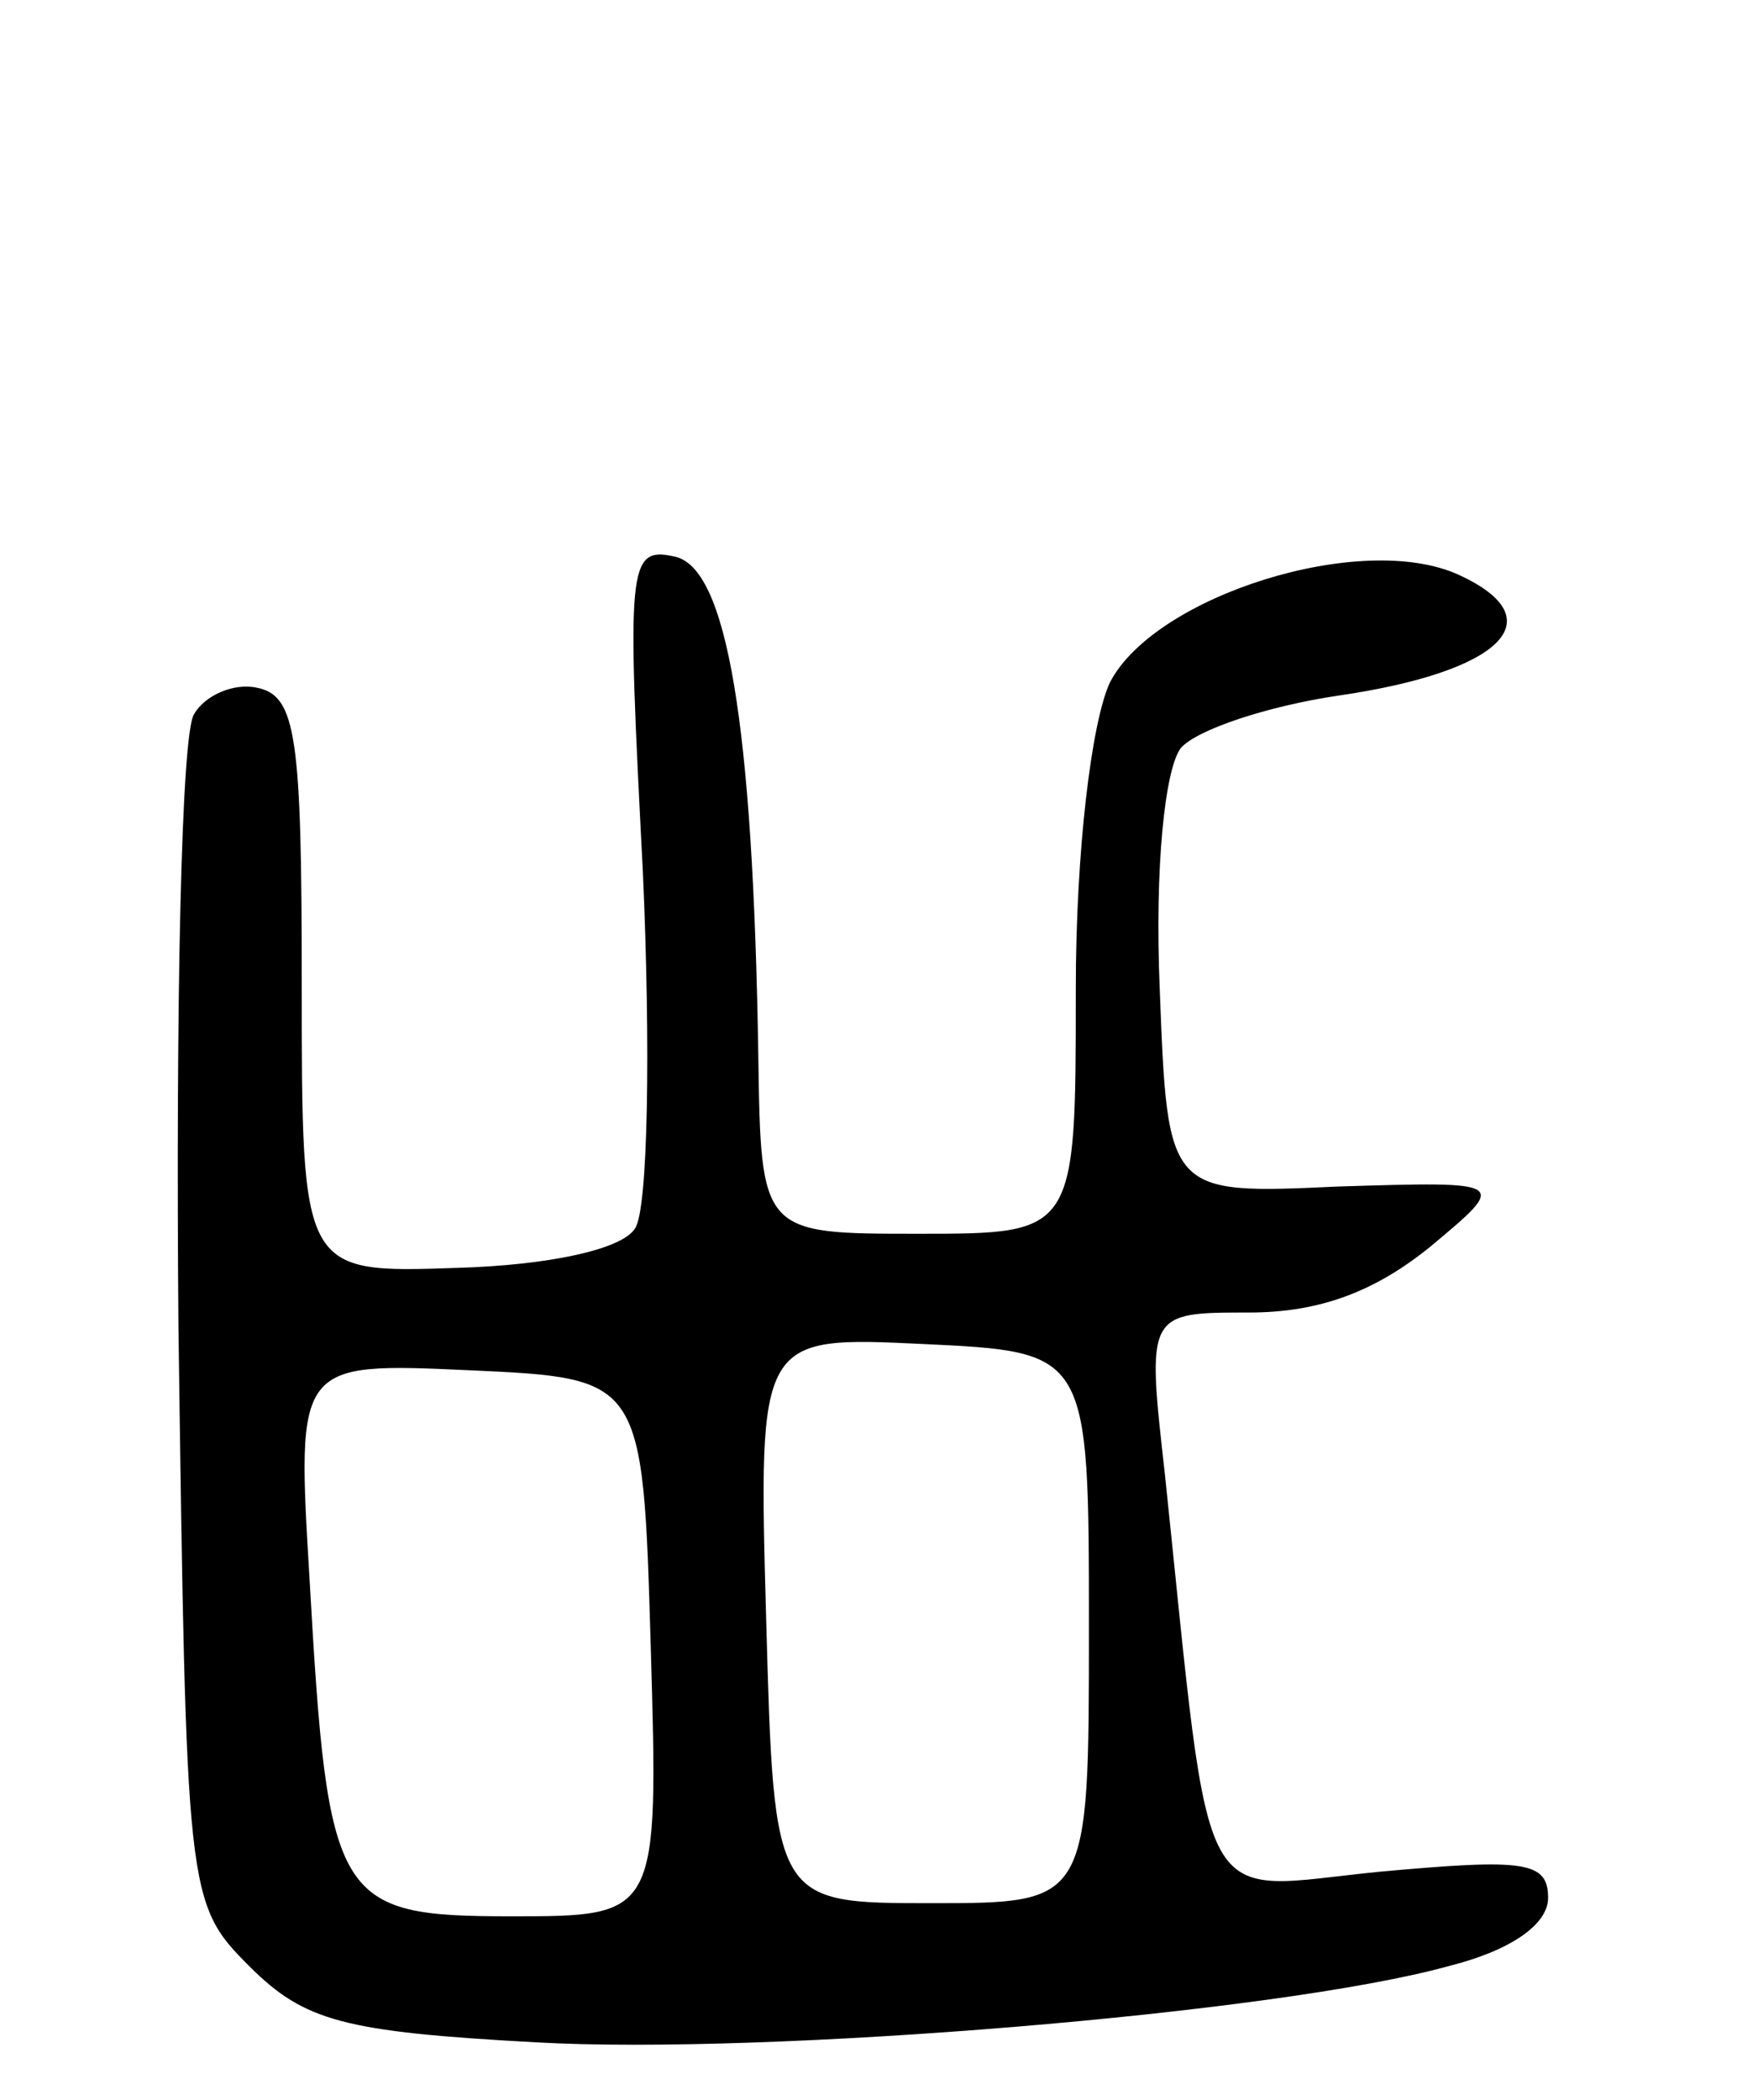 <svg version="1.0" xmlns="http://www.w3.org/2000/svg"
 width="67pt" height="80pt" viewBox="0 0 67 80"
 preserveAspectRatio="xMidYMid meet">
<g transform="translate(0,80) scale(0.1,-0.1)"
fill="#000000" stroke="none">
<path d="M245 468 c3 -67 2 -129 -3 -136 -5 -8 -33 -14 -68 -15 -59 -2 -59 -2
-59 108 0 94 -2 110 -17 113 -9 2 -20 -3 -24 -10 -5 -7 -7 -112 -6 -233 3
-217 3 -220 27 -244 21 -21 36 -25 109 -29 88 -5 283 11 348 29 24 6 38 16 38
26 0 14 -9 15 -64 10 -71 -7 -64 -21 -82 151 -7 62 -7 62 32 62 27 0 48 8 69
25 30 25 30 25 -35 23 -65 -3 -65 -3 -68 75 -2 47 2 84 8 92 6 7 33 16 60 20
62 9 83 29 46 46 -37 17 -116 -8 -133 -41 -7 -15 -13 -64 -13 -117 0 -93 0
-93 -60 -93 -60 0 -60 0 -61 68 -2 127 -12 186 -32 190 -18 4 -18 -4 -12 -120z
m170 -288 c0 -105 0 -105 -60 -105 -60 0 -60 0 -63 108 -3 108 -3 108 60 105
63 -3 63 -3 63 -108z m-167 -7 c3 -103 3 -103 -53 -103 -67 0 -70 5 -77 128
-5 83 -5 83 61 80 66 -3 66 -3 69 -105z"/>
</g>
</svg>
